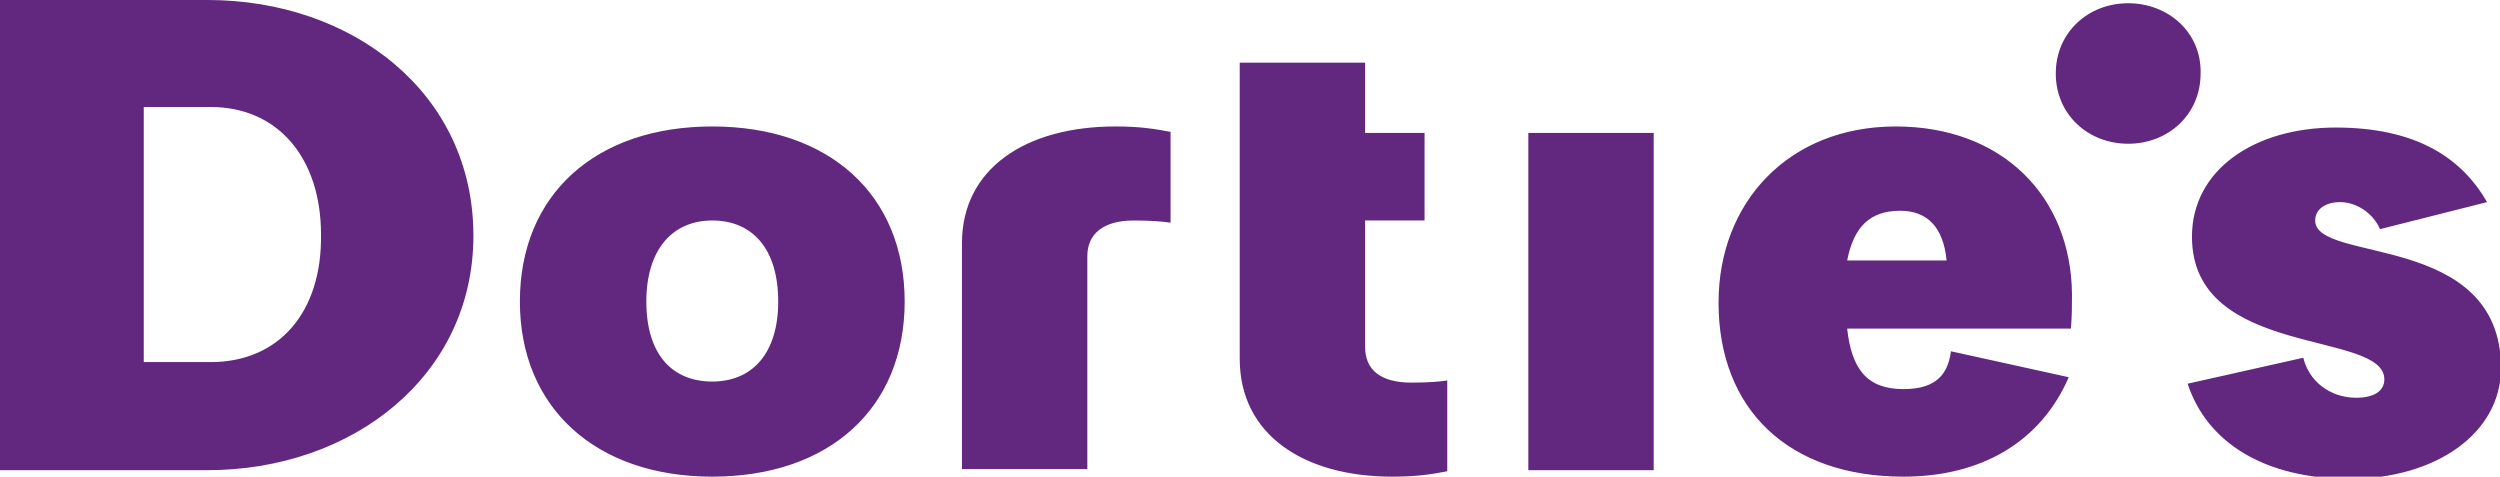 <?xml version="1.0" encoding="utf-8"?>
<!-- Generator: Adobe Illustrator 23.1.0, SVG Export Plug-In . SVG Version: 6.00 Build 0)  -->
<svg version="1.1" id="Vrstva_1" xmlns="http://www.w3.org/2000/svg" xmlns:xlink="http://www.w3.org/1999/xlink" x="0px" y="0px"
	 viewBox="0 0 231.3 44.1" style="enable-background:new 0 0 231.3 44.1;" xml:space="preserve">
<style type="text/css">
	.st0{clip-path:url(#SVGID_2_);fill:#62277F;}
</style>
<g>
	<defs>
		<rect id="SVGID_1_" width="231.3" height="44.1"/>
	</defs>
	<clipPath id="SVGID_2_">
		<use xlink:href="#SVGID_1_"  style="overflow:visible;"/>
	</clipPath>
	<path class="st0" d="M130.6,35.4c-2.9,0-4.3-1.2-4.3-3.3V20.4h5.5v-8.1h-5.5V5.8h-11.6v27.4c0,7,5.9,10.9,14.1,10.9
		c2.2,0,3.6-0.2,5.1-0.5v-8.4C133.3,35.3,132.2,35.4,130.6,35.4 M89,22.5v20.9h11.6V23.7c0-2,1.4-3.3,4.3-3.3c1.6,0,2.7,0.1,3.4,0.2
		v-8.4c-1.6-0.3-2.9-0.5-5.1-0.5C94.9,11.7,89,15.6,89,22.5 M214.2,20.4c0-1,0.9-1.7,2.3-1.7c1.6,0,3.1,1.1,3.7,2.5l9.9-2.5
		c-2.4-4.2-6.7-6.9-14-6.9c-7.5,0-13.3,3.9-13.3,10.1c0,11.3,17.8,8.6,17.8,13.2c0,1.1-1,1.7-2.6,1.7c-2.5,0-4.4-1.6-4.9-3.7
		l-10.7,2.4c1.8,5.5,7.2,8.8,15,8.8c7.8,0,14-4.1,14-10.3C231.3,21.4,214.2,24.4,214.2,20.4 M170.9,24.1c0.6-3.1,2.1-4.6,4.9-4.6
		c2.5,0,4,1.5,4.3,4.6H170.9z M175.4,11.7c-9.9,0-16.4,7-16.4,16.3c0,9.9,6.5,16.1,17.1,16.1c7.2,0,12.7-3.2,15.3-9.2l-10.9-2.4
		c-0.3,2.5-1.8,3.5-4.4,3.5c-3.4,0-4.8-1.9-5.2-5.6h20.7c0.1-1.1,0.1-2.2,0.1-3.2C191.6,18.1,185.2,11.7,175.4,11.7 M196.9,0.3
		c-3.7,0-6.7,2.7-6.7,6.5c0,3.8,3,6.5,6.7,6.5c3.7,0,6.7-2.7,6.7-6.5C203.7,3,200.6,0.3,196.9,0.3 M141.3,43.5H153V12.3h-11.6V43.5z
		 M65.9,35.3c-3.7,0-6.1-2.5-6.1-7.4c0-4.8,2.4-7.5,6.1-7.5c3.7,0,6.1,2.6,6.1,7.5C72,32.7,69.6,35.3,65.9,35.3 M65.9,11.7
		c-10.8,0-17.8,6.3-17.8,16.2c0,9.8,7,16.2,17.8,16.2c10.8,0,17.8-6.3,17.8-16.2C83.7,18,76.7,11.7,65.9,11.7 M19.5,33.5h-6.2V9.9
		h6.2c6.2,0,10.2,4.7,10.2,11.8C29.8,28.9,25.8,33.5,19.5,33.5 M19.2,0H0v43.5h19.2c13.4,0,24.6-8.7,24.6-21.7
		C43.8,8.6,32.6,0,19.2,0"/>
</g>
</svg>

